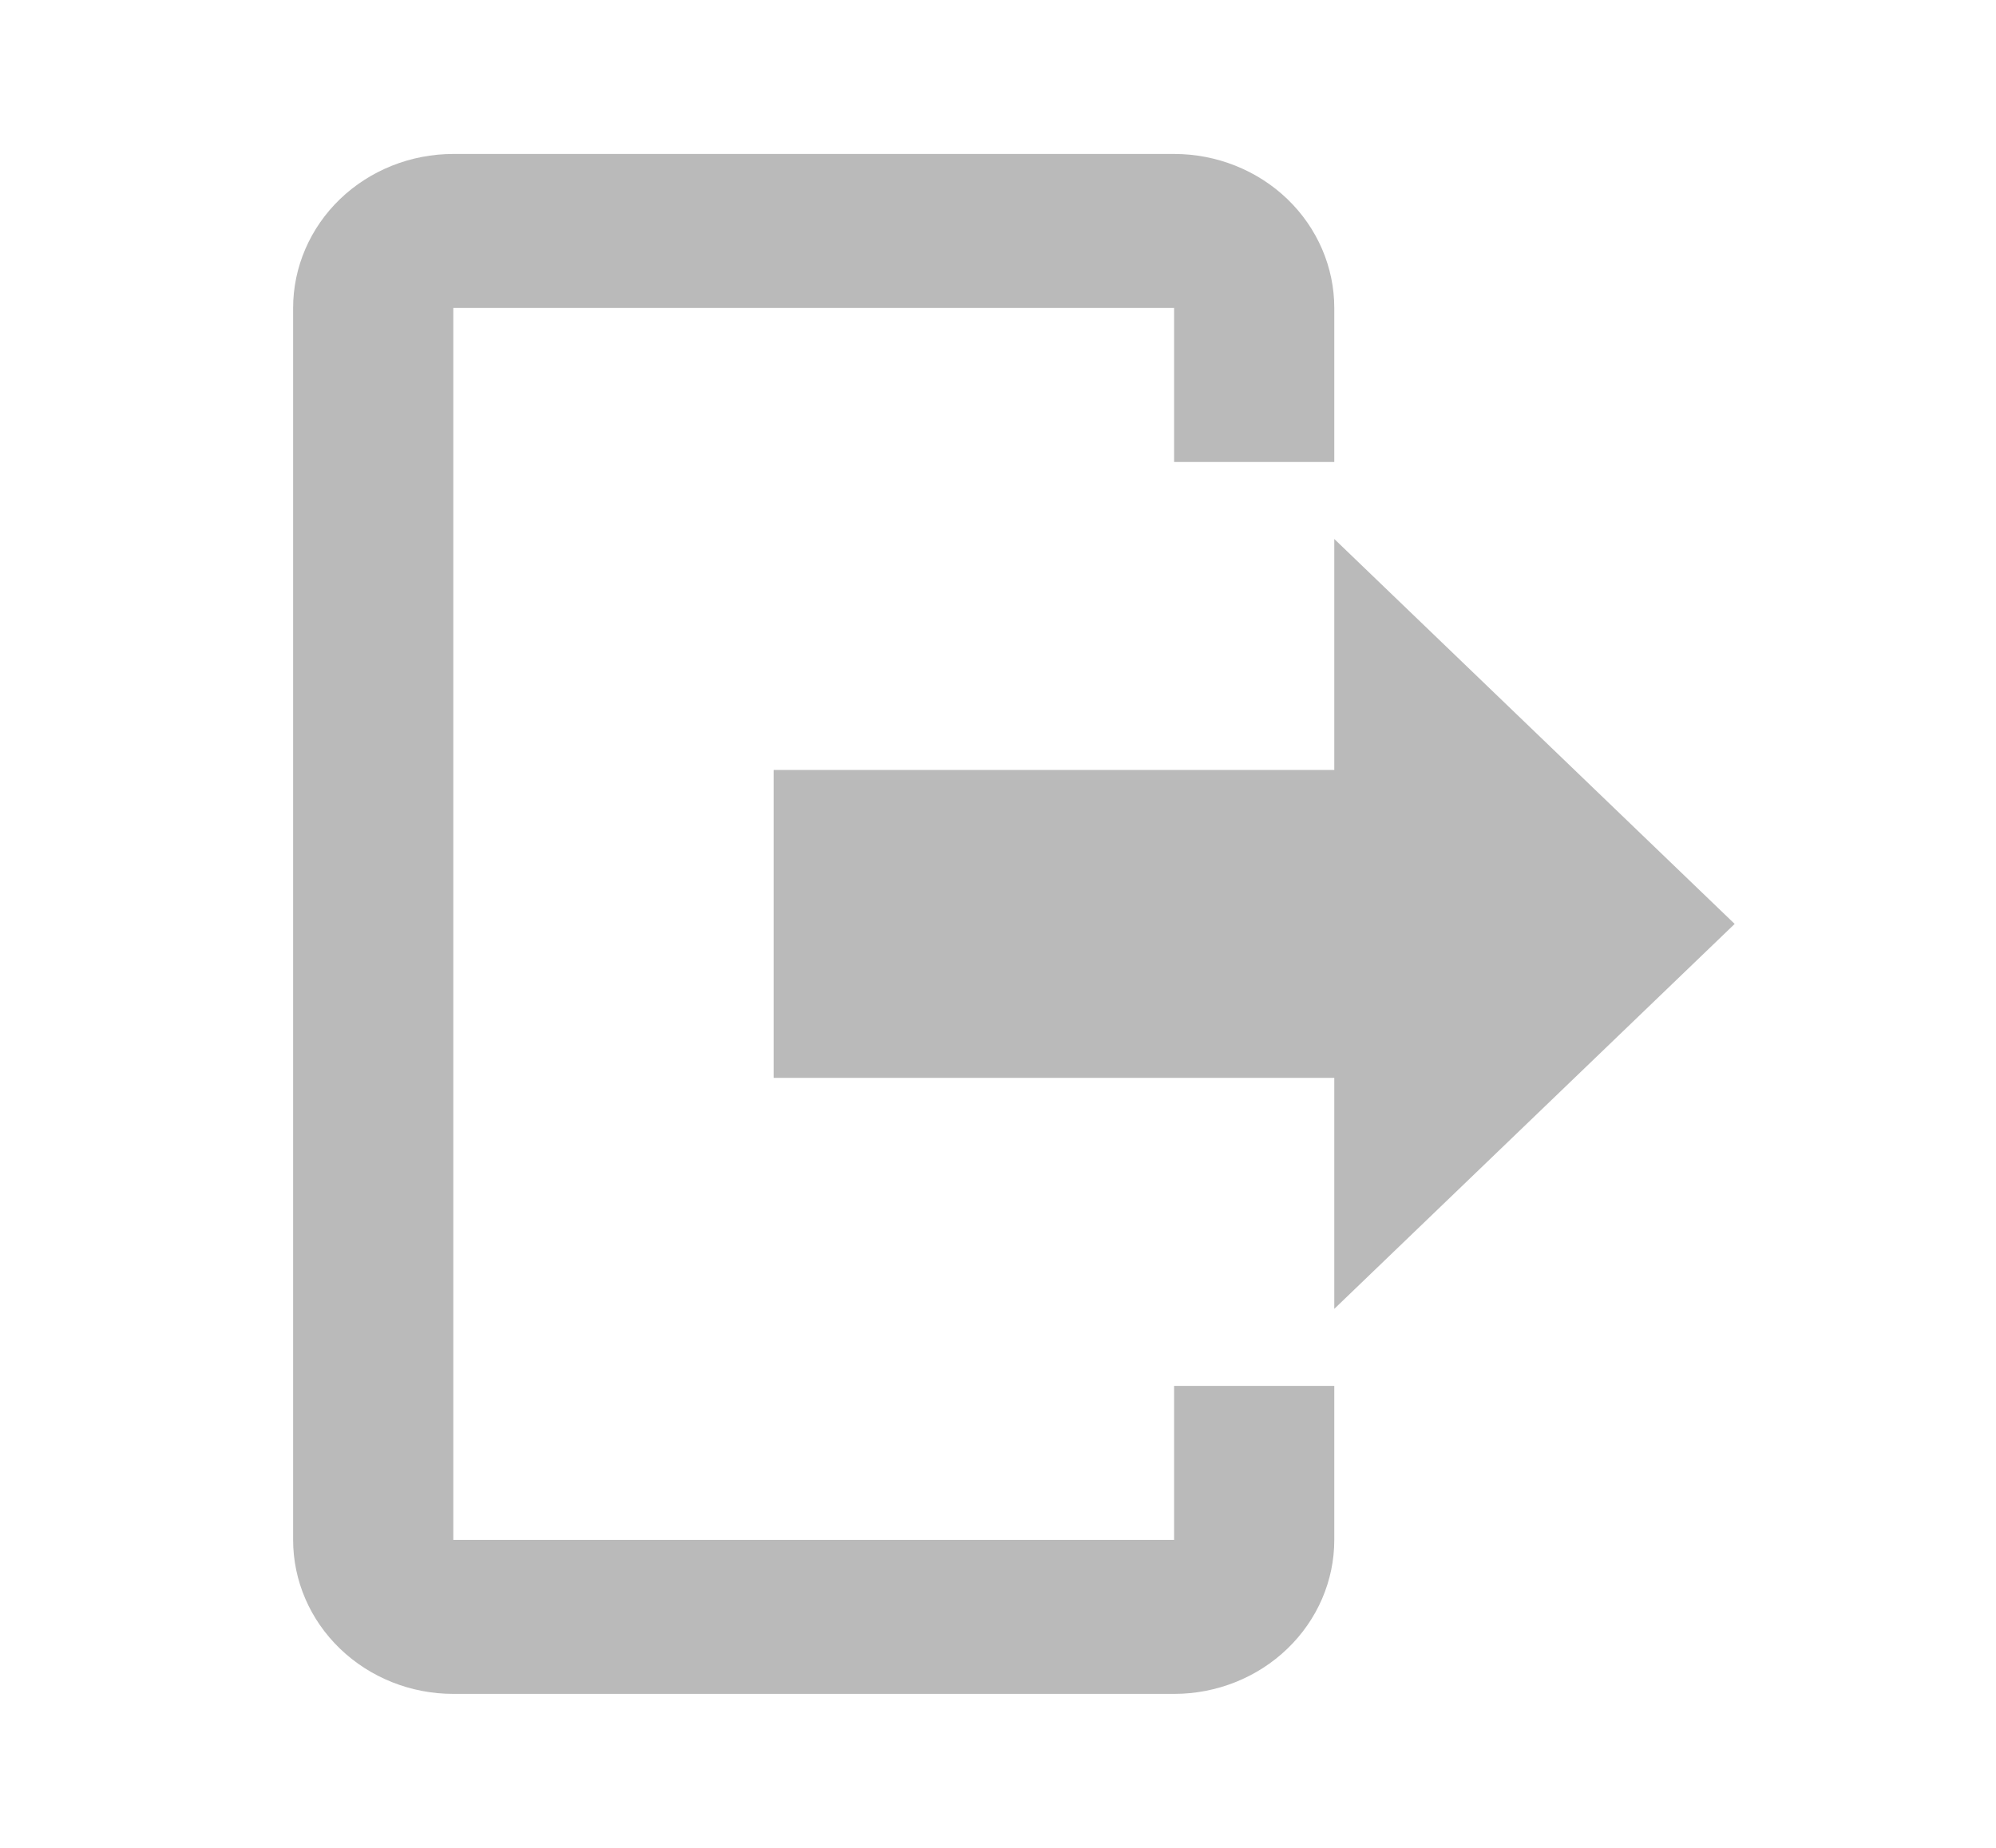 <svg width="27" height="25" viewBox="0 0 27 25" fill="none" xmlns="http://www.w3.org/2000/svg">
<g id="mdi:logout">
<path id="Vector" d="M18.049 17.708V14.583H10.465V10.417H18.049V7.292L23.465 12.5L18.049 17.708ZM15.882 2.083C16.457 2.083 17.008 2.303 17.414 2.693C17.82 3.084 18.049 3.614 18.049 4.167V6.25H15.882V4.167H6.132V20.833H15.882V18.75H18.049V20.833C18.049 21.386 17.82 21.916 17.414 22.306C17.008 22.697 16.457 22.917 15.882 22.917H6.132C5.557 22.917 5.006 22.697 4.6 22.306C4.194 21.916 3.965 21.386 3.965 20.833V4.167C3.965 3.614 4.194 3.084 4.6 2.693C5.006 2.303 5.557 2.083 6.132 2.083H15.882Z" fill="#BABABA"/>
</g>
</svg>
